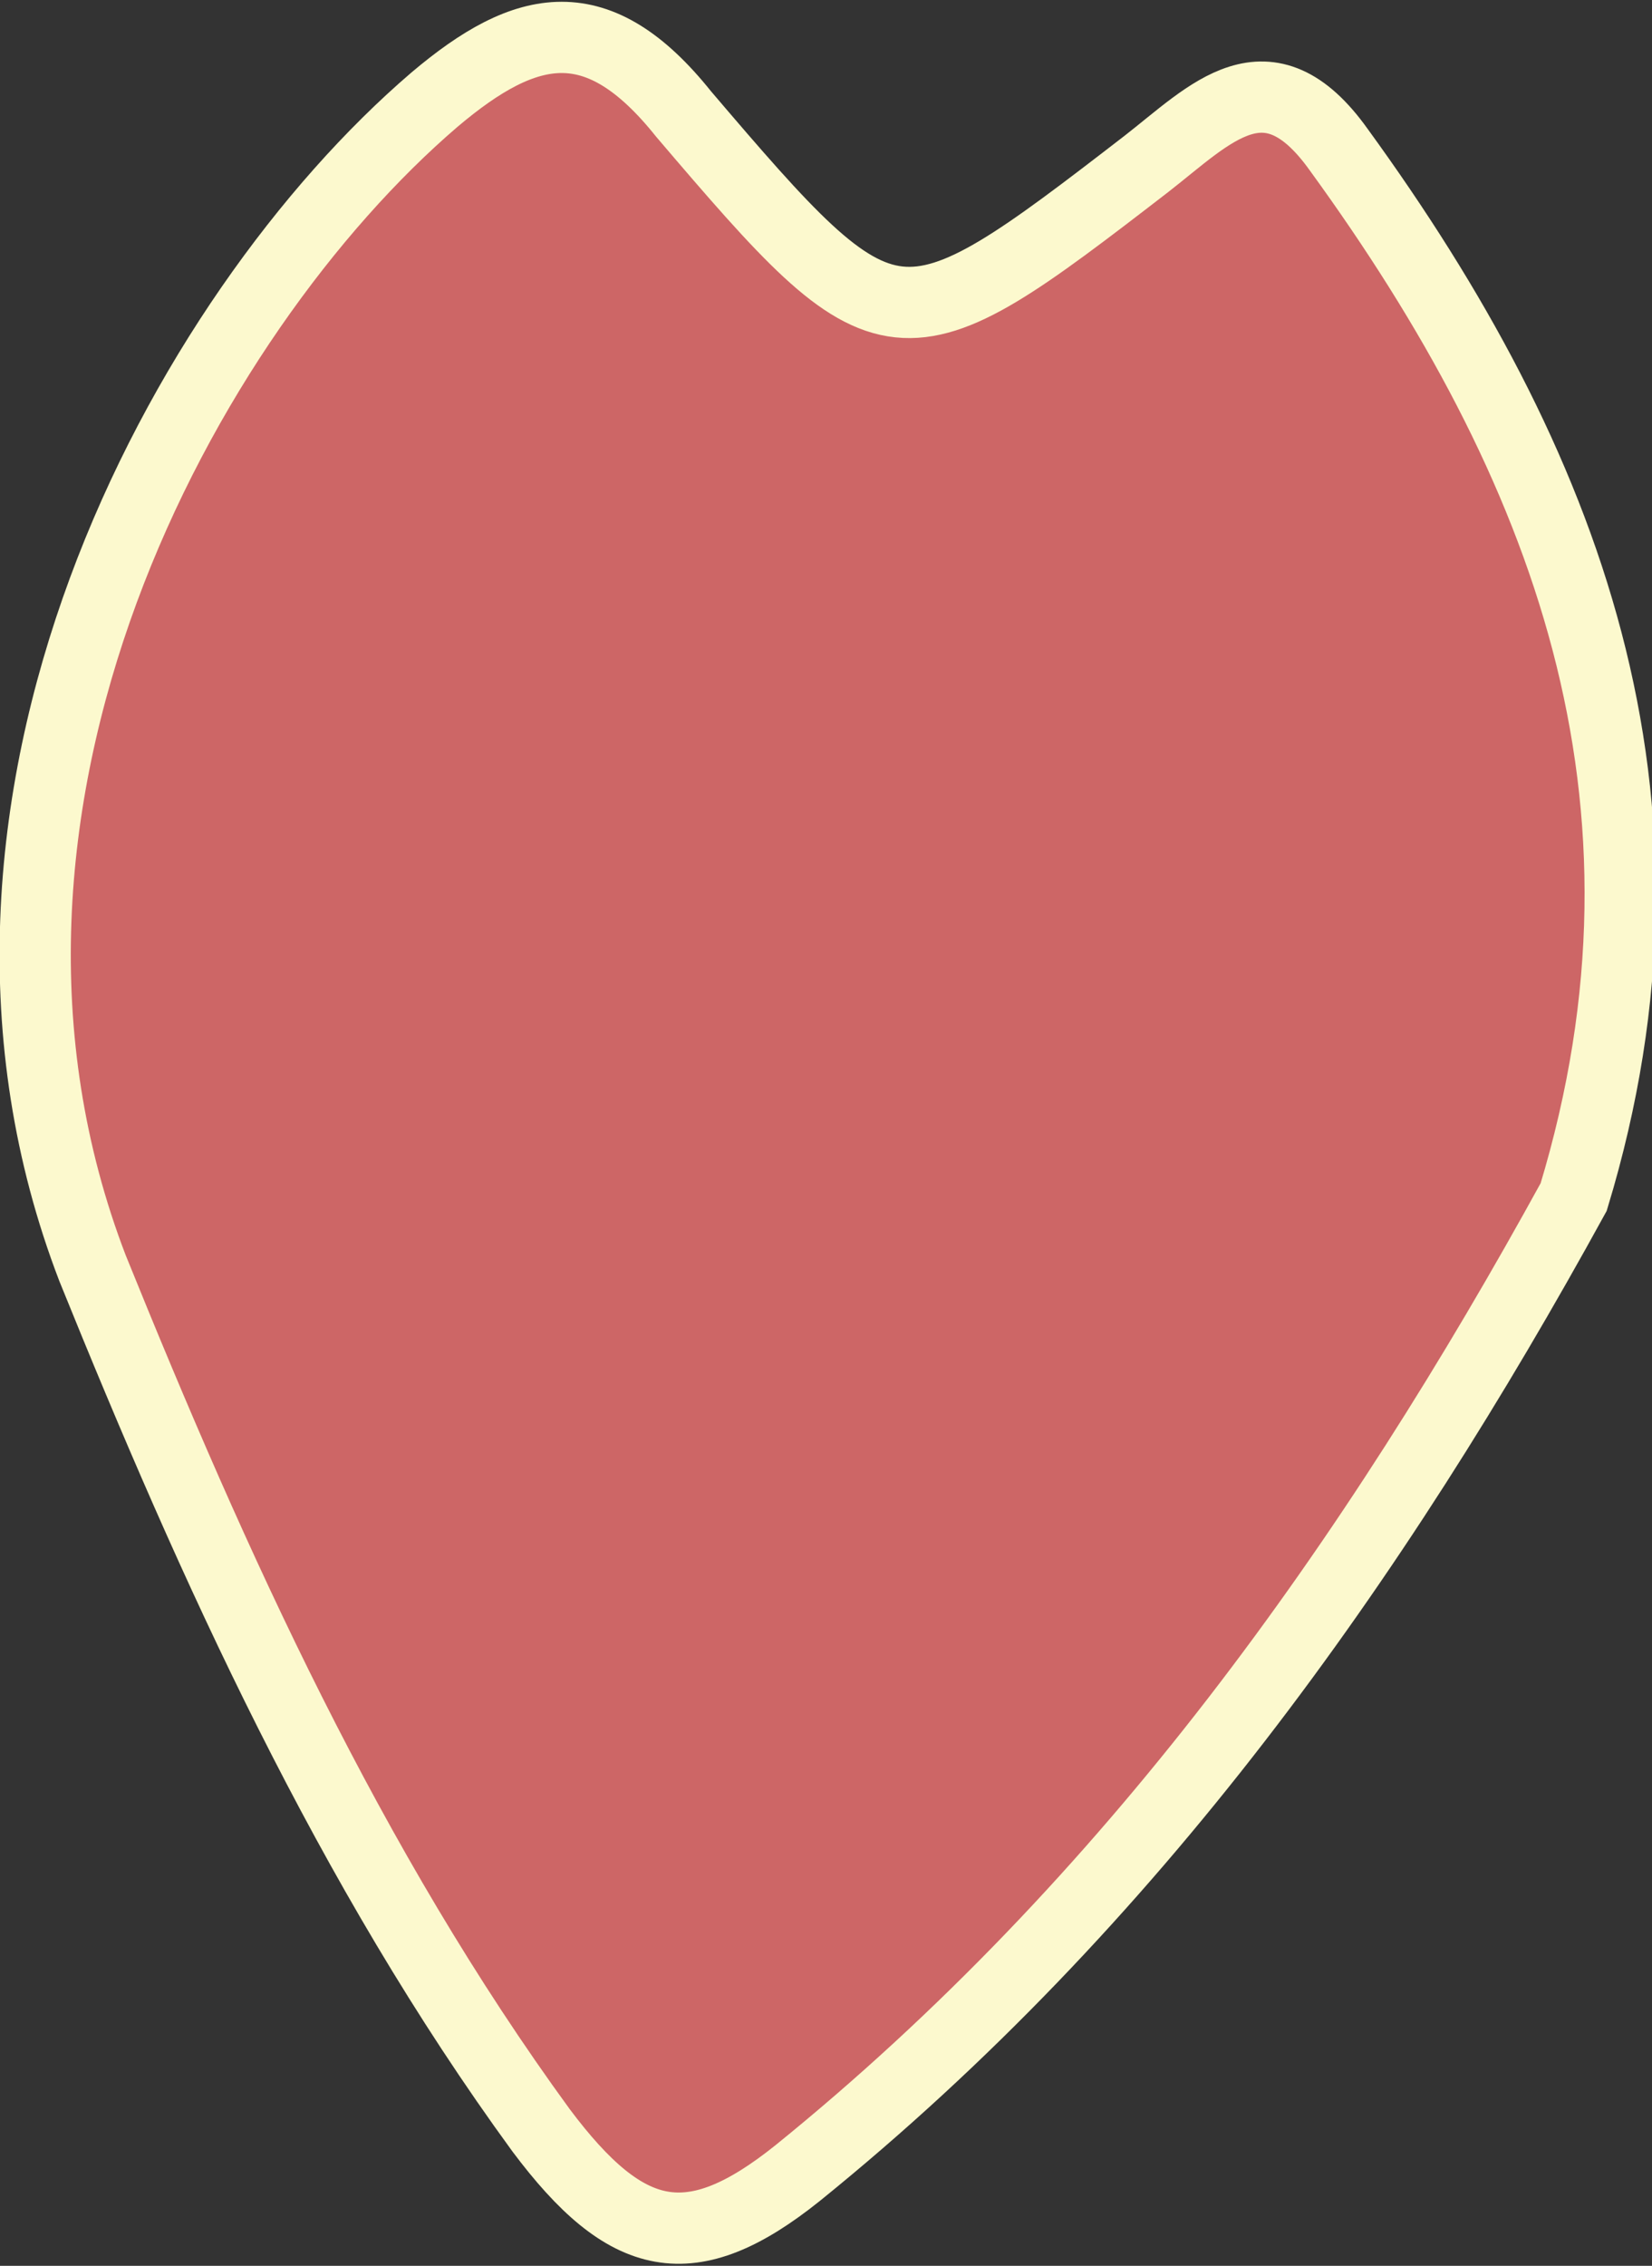 <?xml version="1.0" encoding="utf-8"?>
<!-- Generator: Adobe Illustrator 20.1.0, SVG Export Plug-In . SVG Version: 6.00 Build 0)  -->
<svg version="1.1" id="Layer_1" xmlns="http://www.w3.org/2000/svg" xmlns:xlink="http://www.w3.org/1999/xlink" x="0px" y="0px"
	 width="23.2px" height="31.8px" viewBox="0 0 23.2 31.8" style="enable-background:new 0 0 23.2 31.8;" xml:space="preserve">
<rect x="0" y="0" width="23.2" height="31.8" fill="#333333" stroke="none"/>
<style type="text/css">
	.st0{fill:#CD6666;stroke:#FCF9CE;stroke-miterlimit:10;}
</style>
<path class="st0" d="M22.1,16.8c1.7-5.6-0.1-10.3-3.3-14.7c-1-1.4-1.8-0.5-2.7,0.2C12.6,5,12.5,5,9.6,1.6C8.4,0.1,7.4,0.3,6.1,1.4
	c-3.5,3-7.3,9.9-4.8,16.4C3,22,4.9,26.2,7.6,29.9c1.2,1.6,2.1,1.8,3.6,0.6C15.9,26.7,19.3,21.9,22.1,16.8z"/>
</svg>

